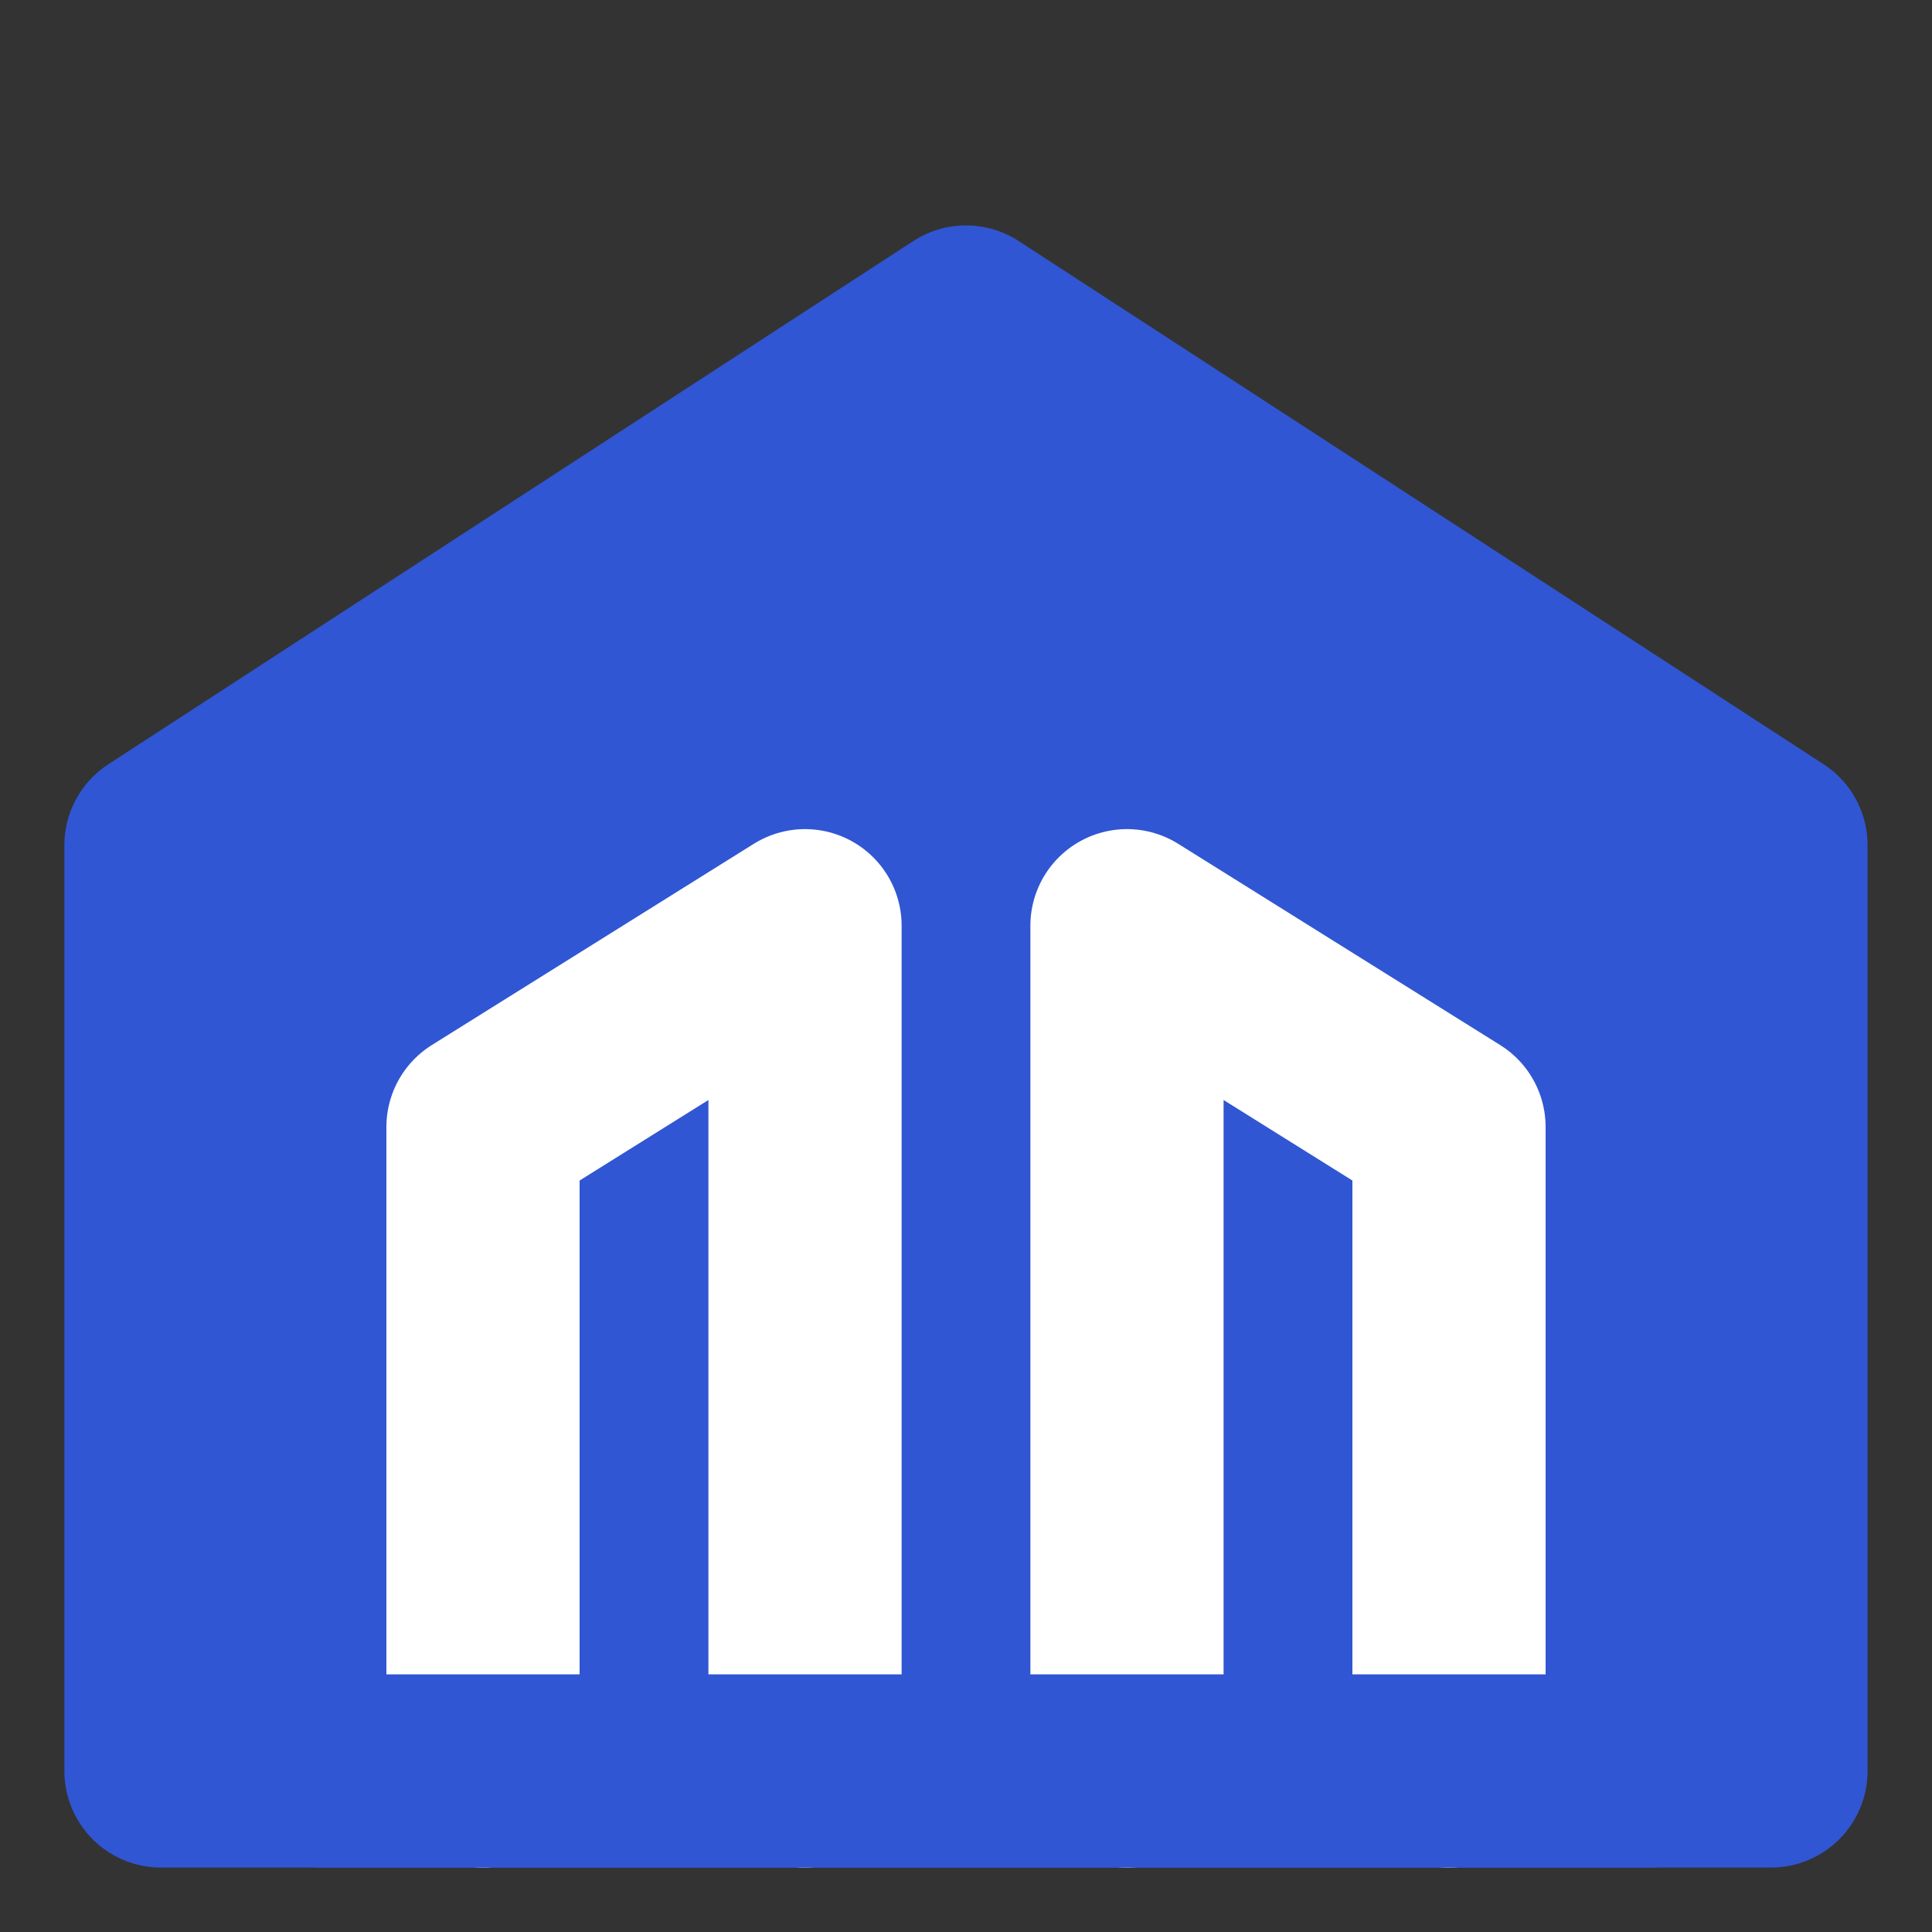 <svg width="40" height="40" viewBox="0 0 40 40" fill="none" xmlns="http://www.w3.org/2000/svg">
<rect x="0" y="0" width="40" height="40" fill="#333333" stroke="none"/>
<path fill-rule="evenodd" clip-rule="evenodd" d="M20 6.667L36.666 17.5V36.666H3.333V17.5L20 6.667Z" fill="#3056D3" stroke="#3056D3" stroke-width="4" stroke-linecap="round" stroke-linejoin="round"/>
<path d="M16.667 36.666V19.166L10 23.333V36.666" stroke="white" stroke-width="4" stroke-linecap="round" stroke-linejoin="round"/>
<path d="M23.333 36.666V19.166L30 23.333V36.666" stroke="white" stroke-width="4" stroke-linecap="round" stroke-linejoin="round"/>
<path d="M34.167 36.666H6.667" stroke="#3056D3" stroke-width="4" stroke-linecap="round" stroke-linejoin="round"/>
</svg>
